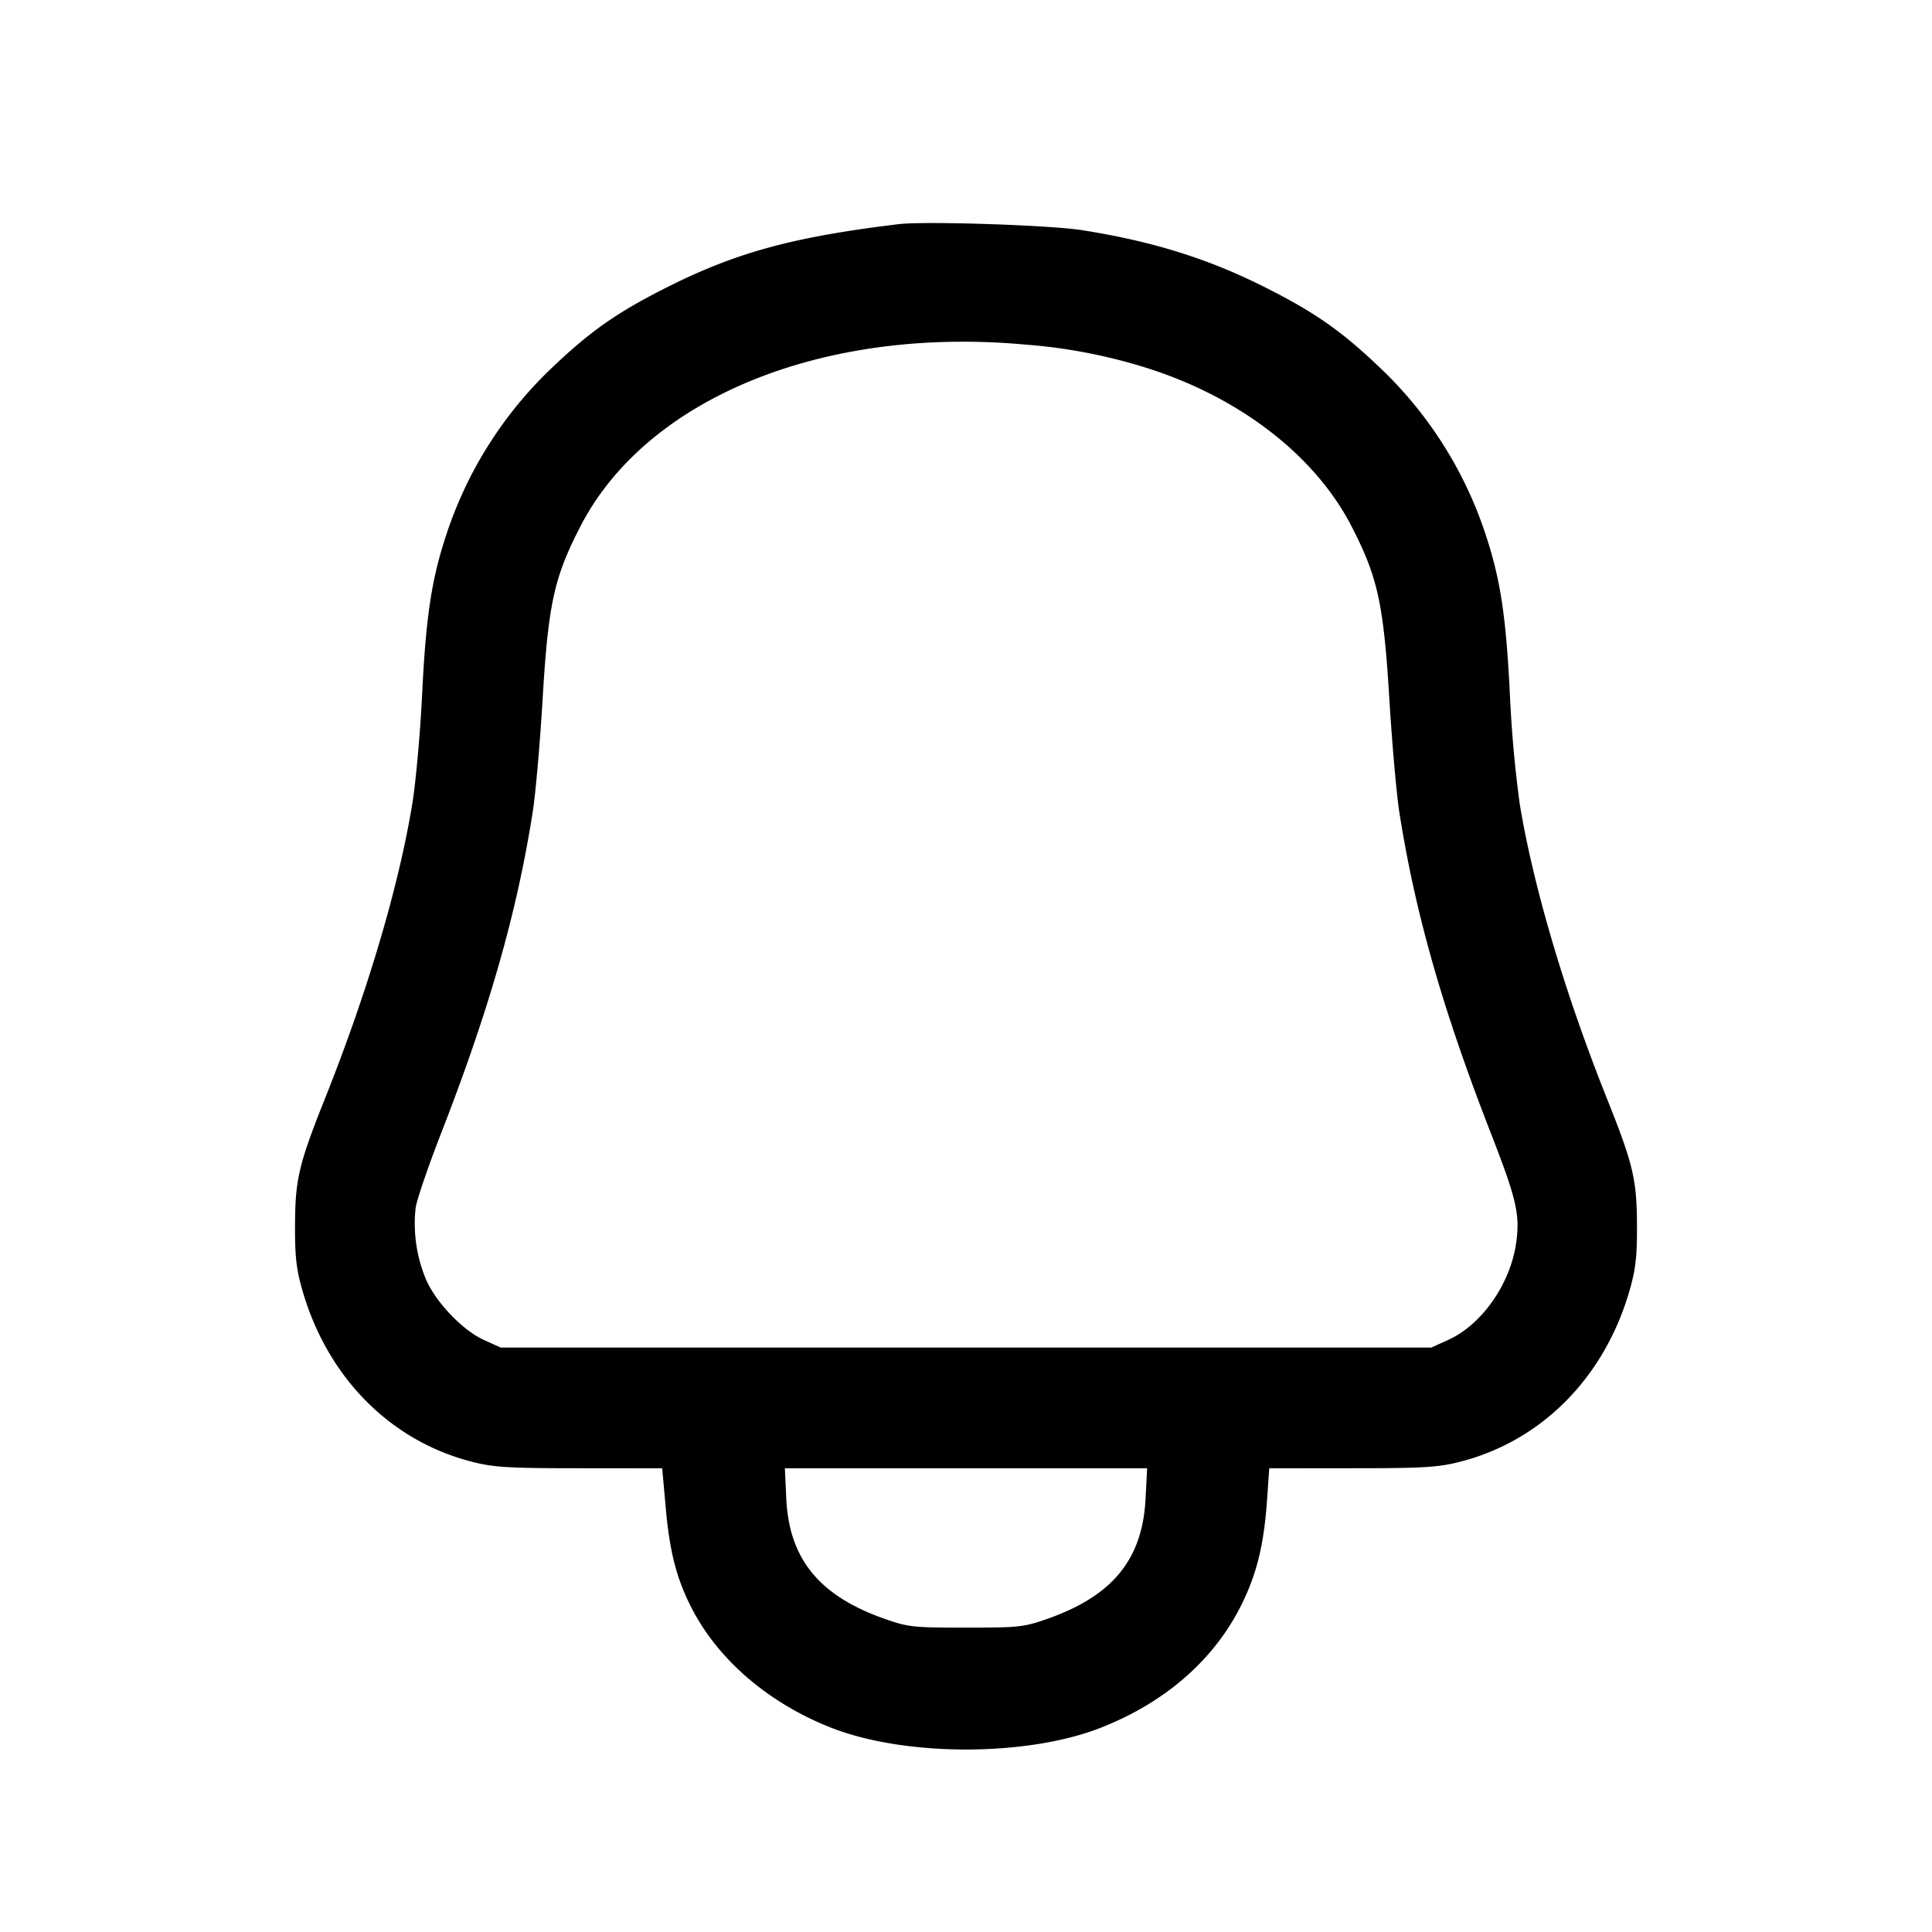<svg width="24" height="24" fill="none" xmlns="http://www.w3.org/2000/svg"><path d="M11.16 2.785c-1.31.158-2.021.353-2.883.788-.611.308-.939.538-1.407.983A5.01 5.01 0 0 0 5.545 6.64c-.186.564-.255 1.02-.303 2.02-.023.462-.077 1.06-.121 1.329-.168 1.024-.557 2.337-1.083 3.655-.327.82-.371 1.007-.373 1.576-.002.383.016.545.089.8.31 1.089 1.096 1.884 2.119 2.141.263.067.452.078 1.33.078l1.023.001.046.51c.049.546.14.887.336 1.257.334.63.954 1.156 1.719 1.456.917.36 2.429.36 3.346 0 .818-.321 1.43-.863 1.766-1.563.179-.373.263-.726.301-1.27l.027-.39 1.027-.001c.881 0 1.069-.011 1.333-.078 1.023-.257 1.809-1.052 2.119-2.141.073-.255.091-.417.089-.8-.002-.572-.046-.755-.382-1.596-.514-1.289-.906-2.614-1.074-3.635a15.284 15.284 0 0 1-.121-1.329c-.048-1-.117-1.456-.303-2.02a5.01 5.01 0 0 0-1.325-2.084c-.468-.445-.796-.675-1.407-.983-.71-.359-1.406-.576-2.283-.714-.402-.063-1.954-.114-2.28-.074m1.58 1.496a6.675 6.675 0 0 1 1.54.301c1.143.369 2.066 1.09 2.513 1.963.325.633.395.958.468 2.17.033.537.088 1.158.123 1.38.196 1.249.538 2.448 1.136 3.982.318.817.363 1.008.315 1.357-.07.512-.426 1.022-.847 1.212l-.208.094H6.22l-.208-.094c-.258-.117-.583-.452-.714-.738a1.798 1.798 0 0 1-.135-.903c.016-.106.158-.519.313-.918.599-1.537.945-2.747 1.141-3.997.036-.225.09-.846.122-1.38.071-1.204.141-1.529.468-2.165.818-1.597 3.016-2.496 5.533-2.264m1.491 14.329c-.037.759-.407 1.213-1.218 1.499-.296.104-.352.11-1.013.11-.661 0-.717-.006-1.013-.11-.812-.286-1.186-.745-1.22-1.499l-.017-.37h4.5l-.019.37" fill-rule="evenodd" fill="#000"/></svg>